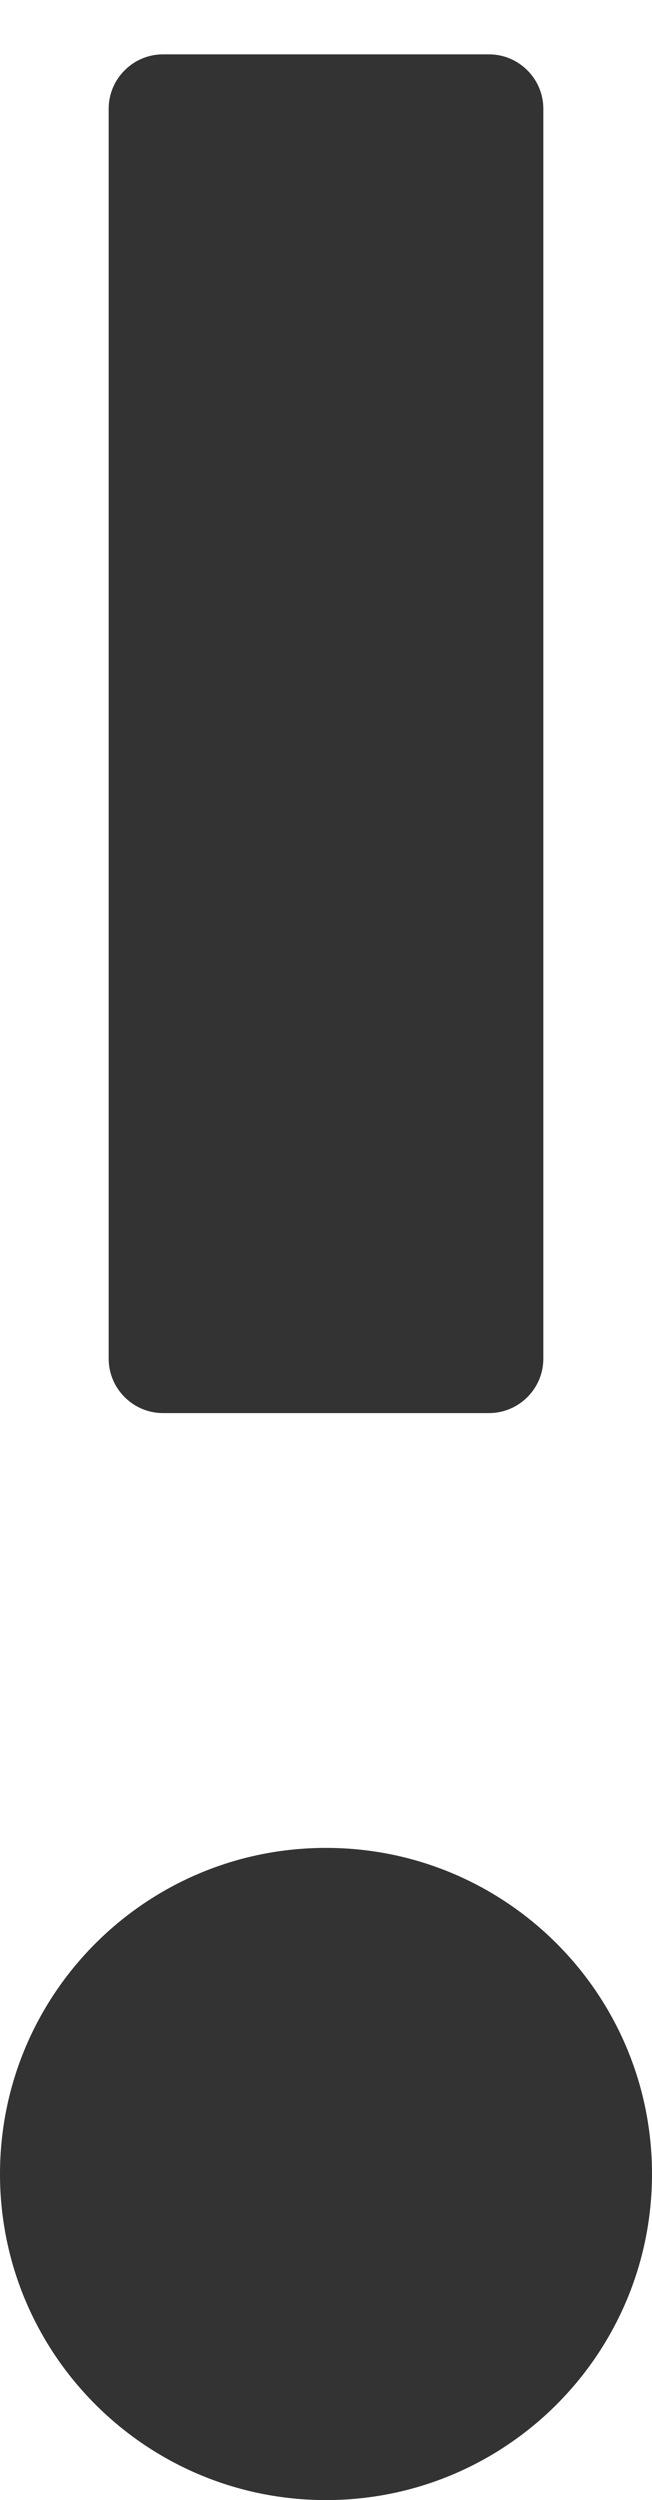 ﻿<?xml version="1.0" encoding="utf-8"?>
<svg version="1.1" xmlns:xlink="http://www.w3.org/1999/xlink" width="6px" height="23px" xmlns="http://www.w3.org/2000/svg">
  <defs>
    <pattern id="BGPattern" patternUnits="userSpaceOnUse" alignment="0 0" imageRepeat="None" />
    <mask fill="white" id="Clip3183">
      <path d="M 0 20  C 0 21.657  1.343 23  3 23  C 4.657 23  6 21.657  6 20  C 6 18.343  4.657 17  3 17  C 1.343 17  0 18.343  0 20  Z M 1.5 0.5  C 1.225 0.5  1 0.725  1 1  L 1 12.5  C 1 12.775  1.225 13  1.5 13  L 4.5 13  C 4.775 13  5 12.775  5 12.5  L 5 1  C 5 0.725  4.775 0.5  4.5 0.5  L 1.5 0.5  Z " fill-rule="evenodd" />
    </mask>
  </defs>
  <g transform="matrix(1 0 0 1 -26 -18 )">
    <path d="M 0 20  C 0 21.657  1.343 23  3 23  C 4.657 23  6 21.657  6 20  C 6 18.343  4.657 17  3 17  C 1.343 17  0 18.343  0 20  Z M 1.5 0.5  C 1.225 0.5  1 0.725  1 1  L 1 12.5  C 1 12.775  1.225 13  1.5 13  L 4.5 13  C 4.775 13  5 12.775  5 12.5  L 5 1  C 5 0.725  4.775 0.5  4.5 0.5  L 1.5 0.5  Z " fill-rule="nonzero" fill="rgba(51, 51, 51, 1)" stroke="none" transform="matrix(1 0 0 1 26 18 )" class="fill" />
    <path d="M 0 20  C 0 21.657  1.343 23  3 23  C 4.657 23  6 21.657  6 20  C 6 18.343  4.657 17  3 17  C 1.343 17  0 18.343  0 20  Z " stroke-width="0" stroke-dasharray="0" stroke="rgba(255, 255, 255, 0)" fill="none" transform="matrix(1 0 0 1 26 18 )" class="stroke" mask="url(#Clip3183)" />
    <path d="M 1.5 0.5  C 1.225 0.5  1 0.725  1 1  L 1 12.5  C 1 12.775  1.225 13  1.5 13  L 4.5 13  C 4.775 13  5 12.775  5 12.5  L 5 1  C 5 0.725  4.775 0.5  4.5 0.5  L 1.5 0.5  Z " stroke-width="0" stroke-dasharray="0" stroke="rgba(255, 255, 255, 0)" fill="none" transform="matrix(1 0 0 1 26 18 )" class="stroke" mask="url(#Clip3183)" />
  </g>
</svg>
